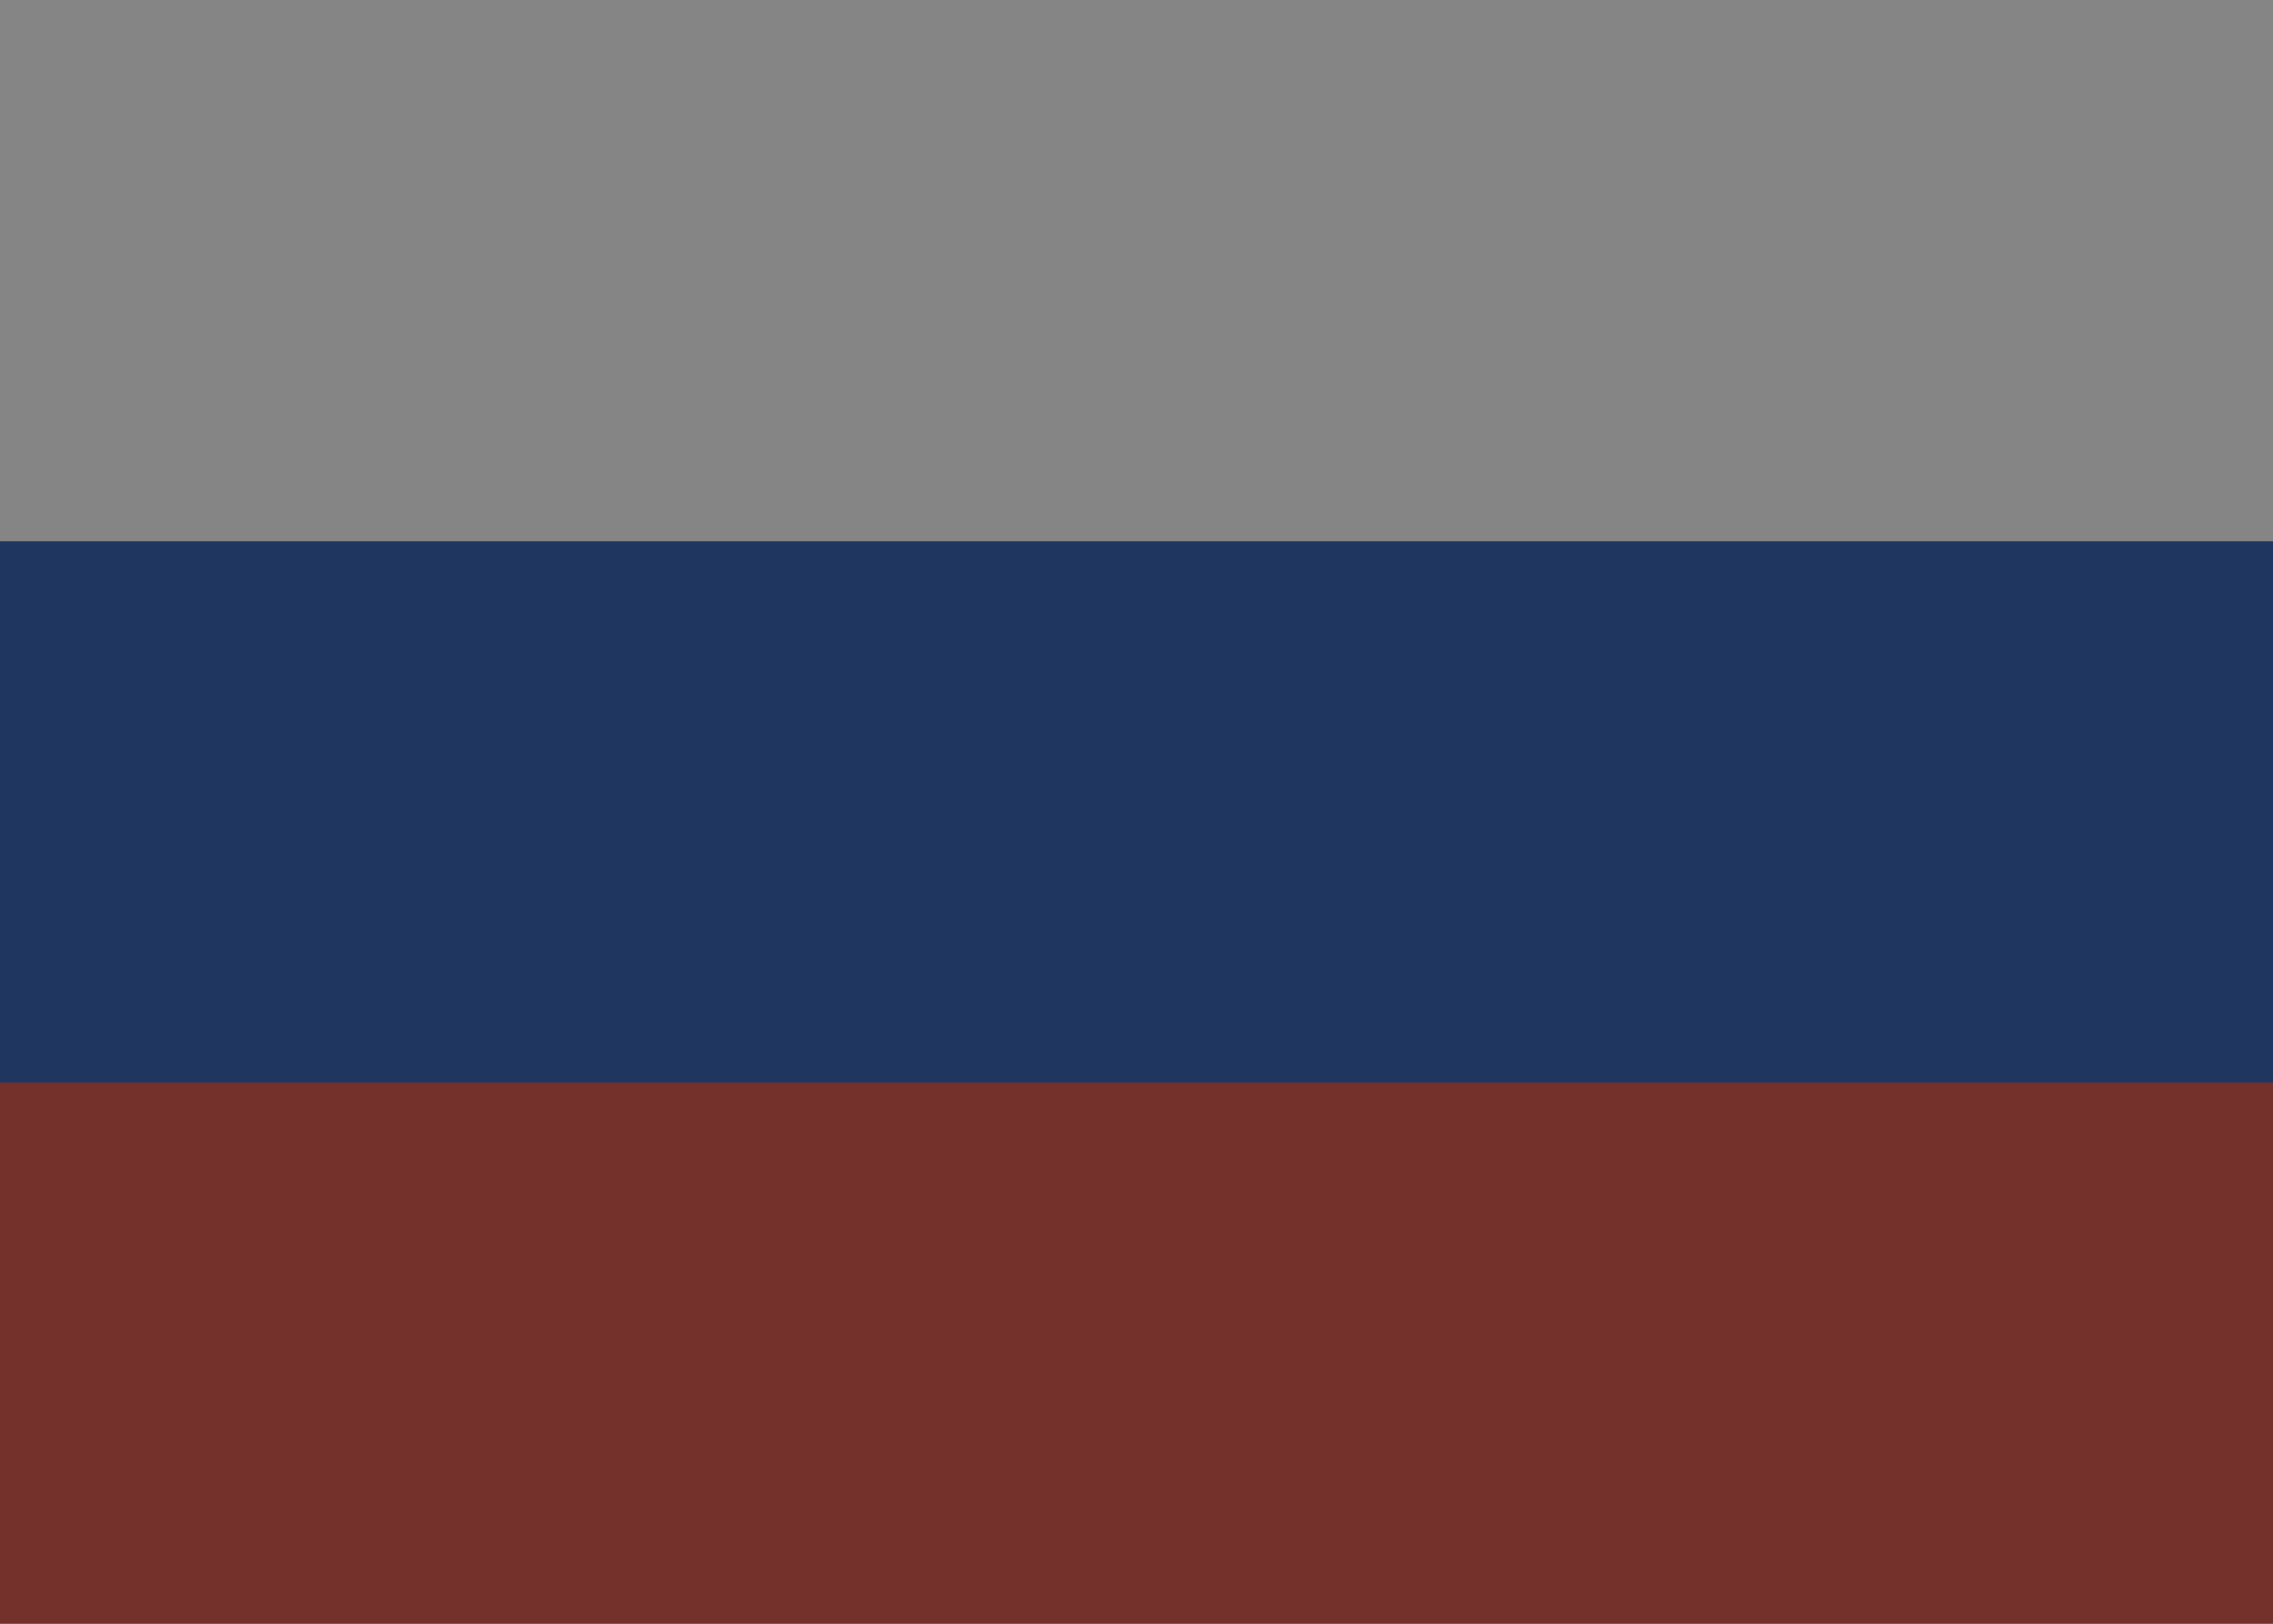<svg width="21" height="15" viewBox="0 0 21 15" fill="none" xmlns="http://www.w3.org/2000/svg">
<rect x="0" y="0" width="21" height="15" fill="#333333" stroke="none"/>
<g id="ru.ce9b6ea47dd7016ad3dc025d78d8a314 1" opacity="0.4" clip-path="url(#clip0_43_22318)">
<g id="Group">
<path id="Vector" fill-rule="evenodd" clip-rule="evenodd" d="M0 0H21V15H0V0Z" fill="white"/>
<path id="Vector_2" fill-rule="evenodd" clip-rule="evenodd" d="M0 5H21V15H0V5Z" fill="#0039A6"/>
<path id="Vector_3" fill-rule="evenodd" clip-rule="evenodd" d="M0 10H21V15H0V10Z" fill="#D52B1E"/>
</g>
</g>
<defs>
<clipPath id="clip0_43_22318">
<rect width="21" height="15" fill="white"/>
</clipPath>
</defs>
</svg>
